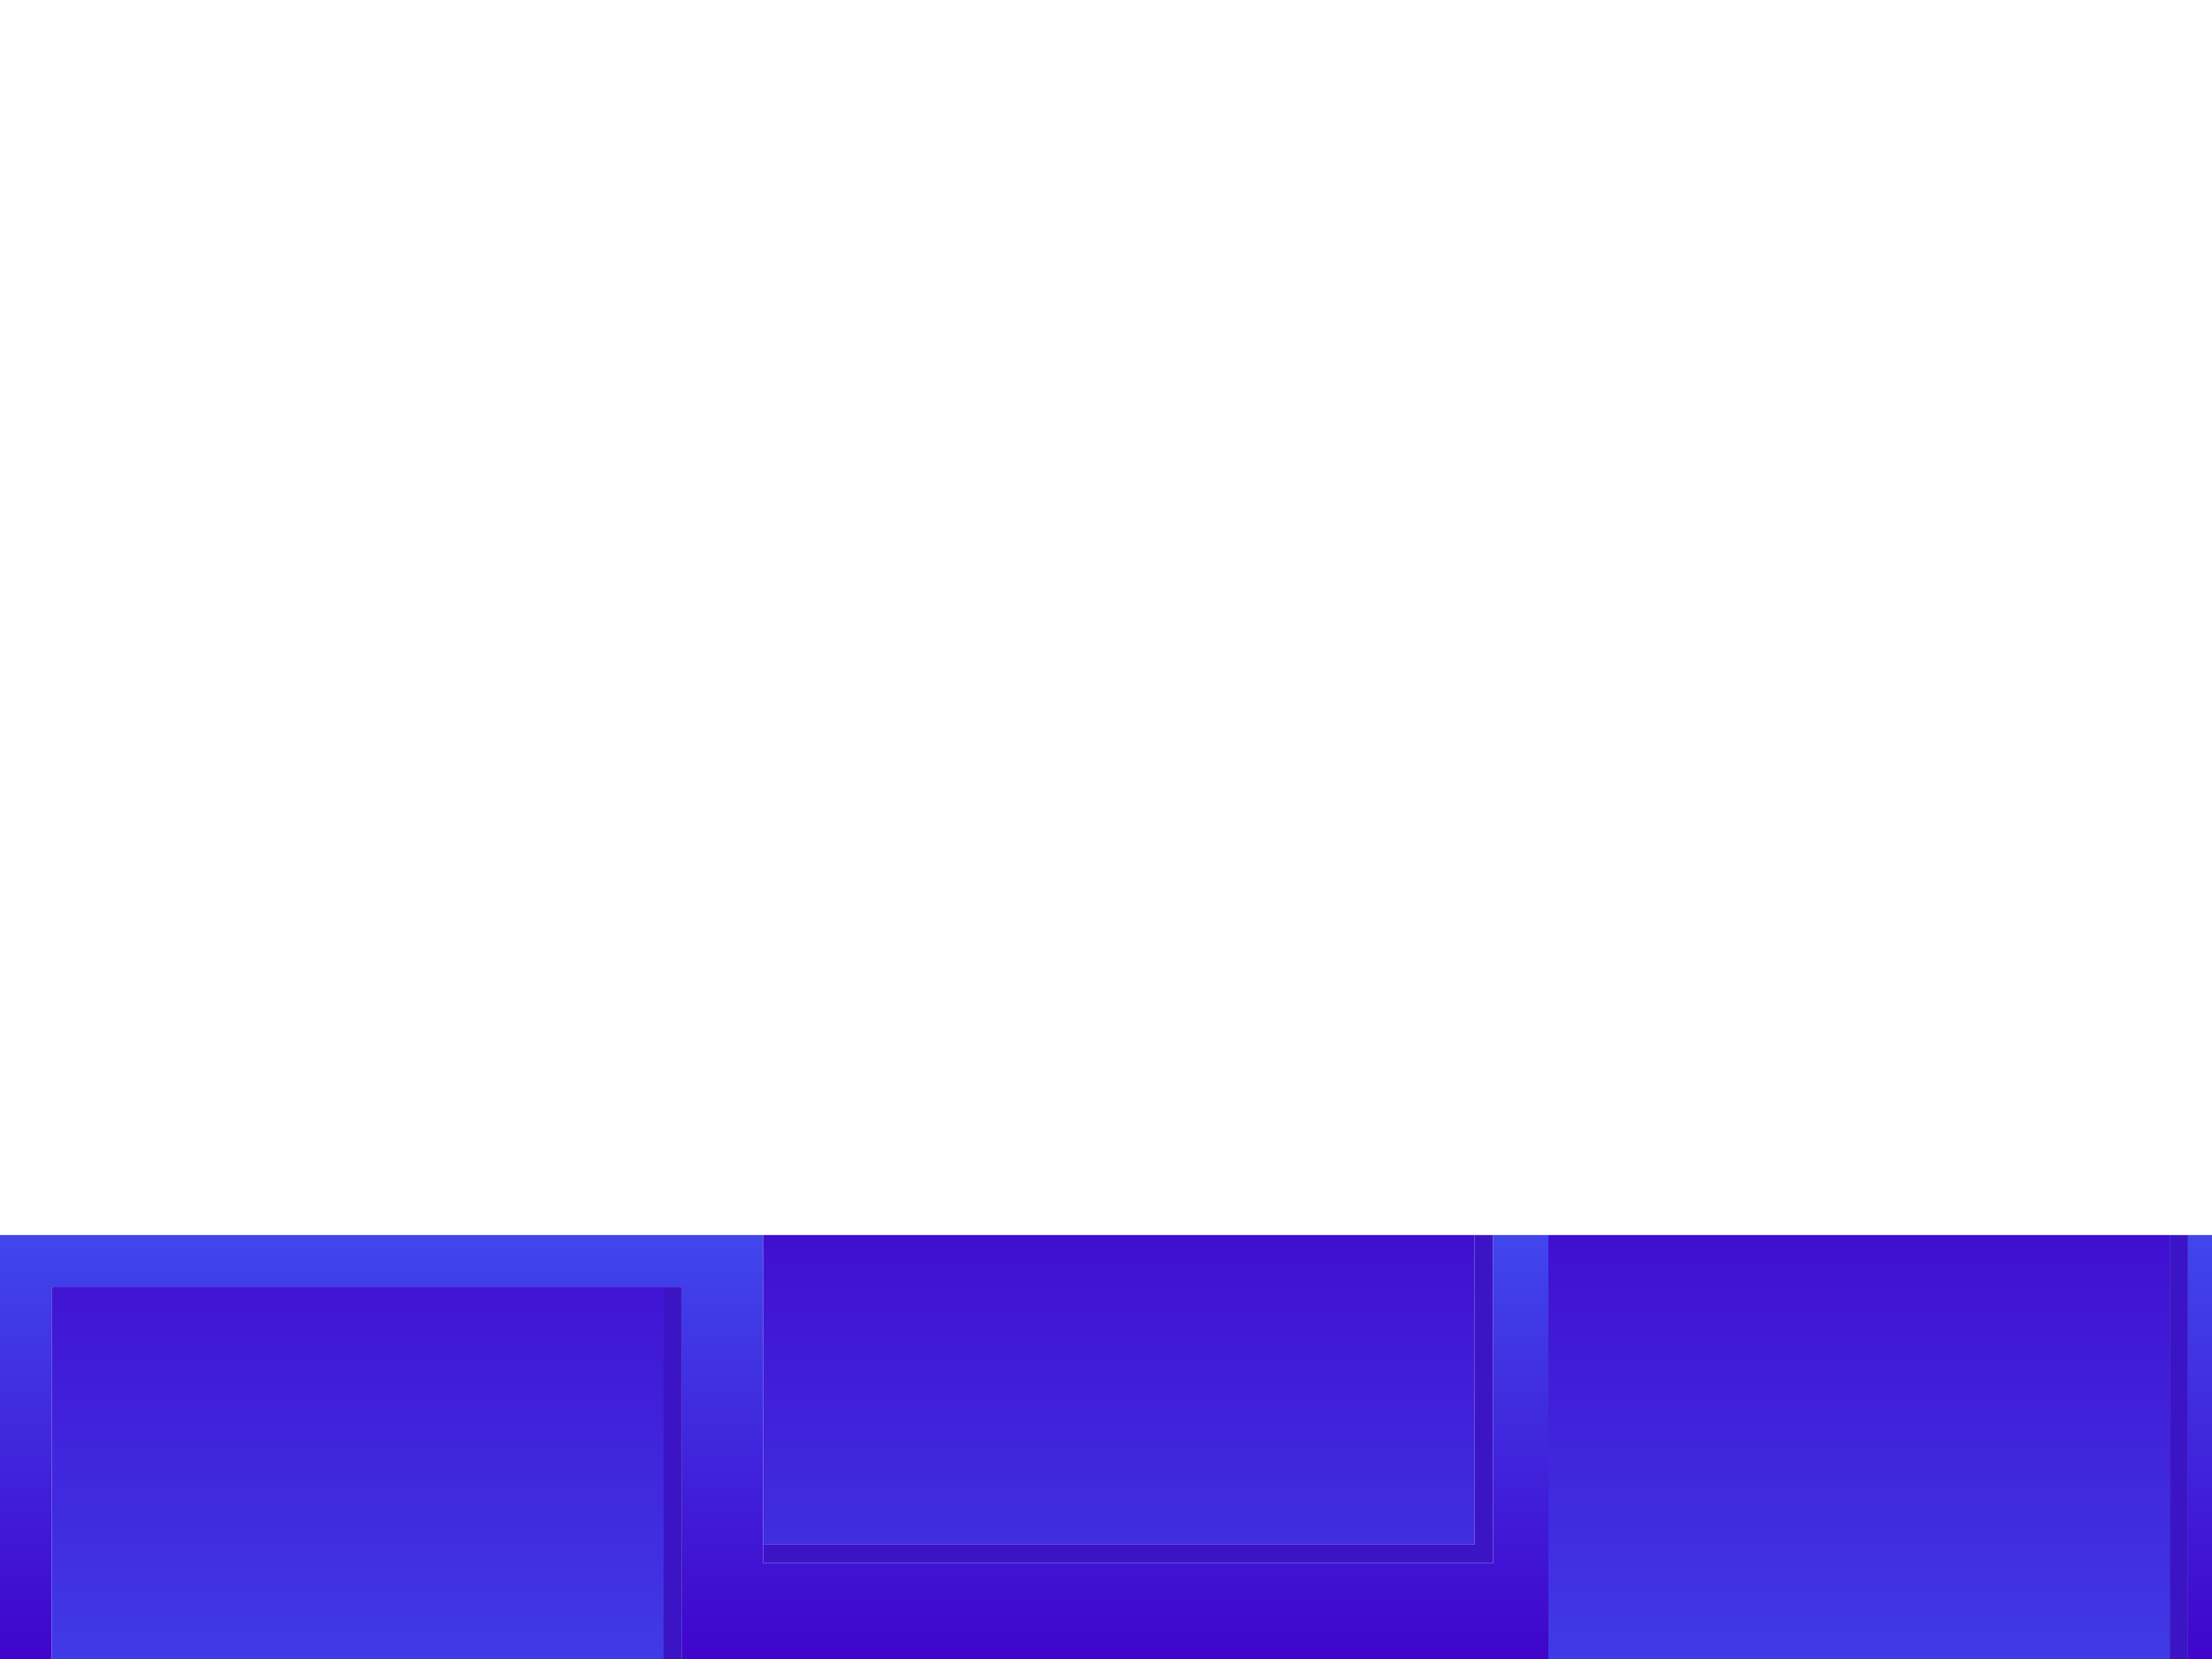 
<svg xmlns="http://www.w3.org/2000/svg" version="1.1" xmlns:xlink="http://www.w3.org/1999/xlink" preserveAspectRatio="none" x="0px" y="0px" width="480px" height="360px" viewBox="0 0 480 360">
<defs>
<linearGradient id="Gradient_1" gradientUnits="userSpaceOnUse" x1="250.4" y1="358.4" x2="250.4" y2="216" spreadMethod="pad">
<stop  offset="0%" stop-color="#4006CC"/>

<stop  offset="100%" stop-color="#406BFF"/>
</linearGradient>

<linearGradient id="Gradient_2" gradientUnits="userSpaceOnUse" x1="630.2" y1="248.4" x2="630.2" y2="466.8" spreadMethod="pad">
<stop  offset="0%" stop-color="#4006CC"/>

<stop  offset="100%" stop-color="#406BFF"/>
</linearGradient>

<g id="Layer3_0_FILL">
<path fill="url(#Gradient_1)" stroke="none" d="
M 336 268
L 324 268 324 339.2 165.6 339.2 165.6 335.2 165.6 268 0 268 0 360 11.2 360 11.2 279.2 144 279.2 148 279.2 148 360 336 360 336 268
M 480 268
L 474.8 268 474.8 360 480 360 480 268 Z"/>

<path fill="url(#Gradient_2)" stroke="none" d="
M 11.2 360
L 144 360 144 279.2 11.2 279.2 11.2 360
M 336 360
L 470.8 360 470.8 268 336 268 336 360
M 165.6 335.2
L 320 335.2 320 268 165.6 268 165.6 335.2 Z"/>

<path fill="#3B15C5" stroke="none" d="
M 148 279.2
L 144 279.2 144 360 148 360 148 279.2
M 474.8 268
L 470.8 268 470.8 360 474.8 360 474.8 268
M 324 339.2
L 324 268 320 268 320 335.2 165.6 335.2 165.6 339.2 324 339.2 Z"/>
</g>
</defs>

<g transform="matrix( 1, 0, 0, 1, 0,0) ">
<use xlink:href="#Layer3_0_FILL"/>
</g>
</svg>

